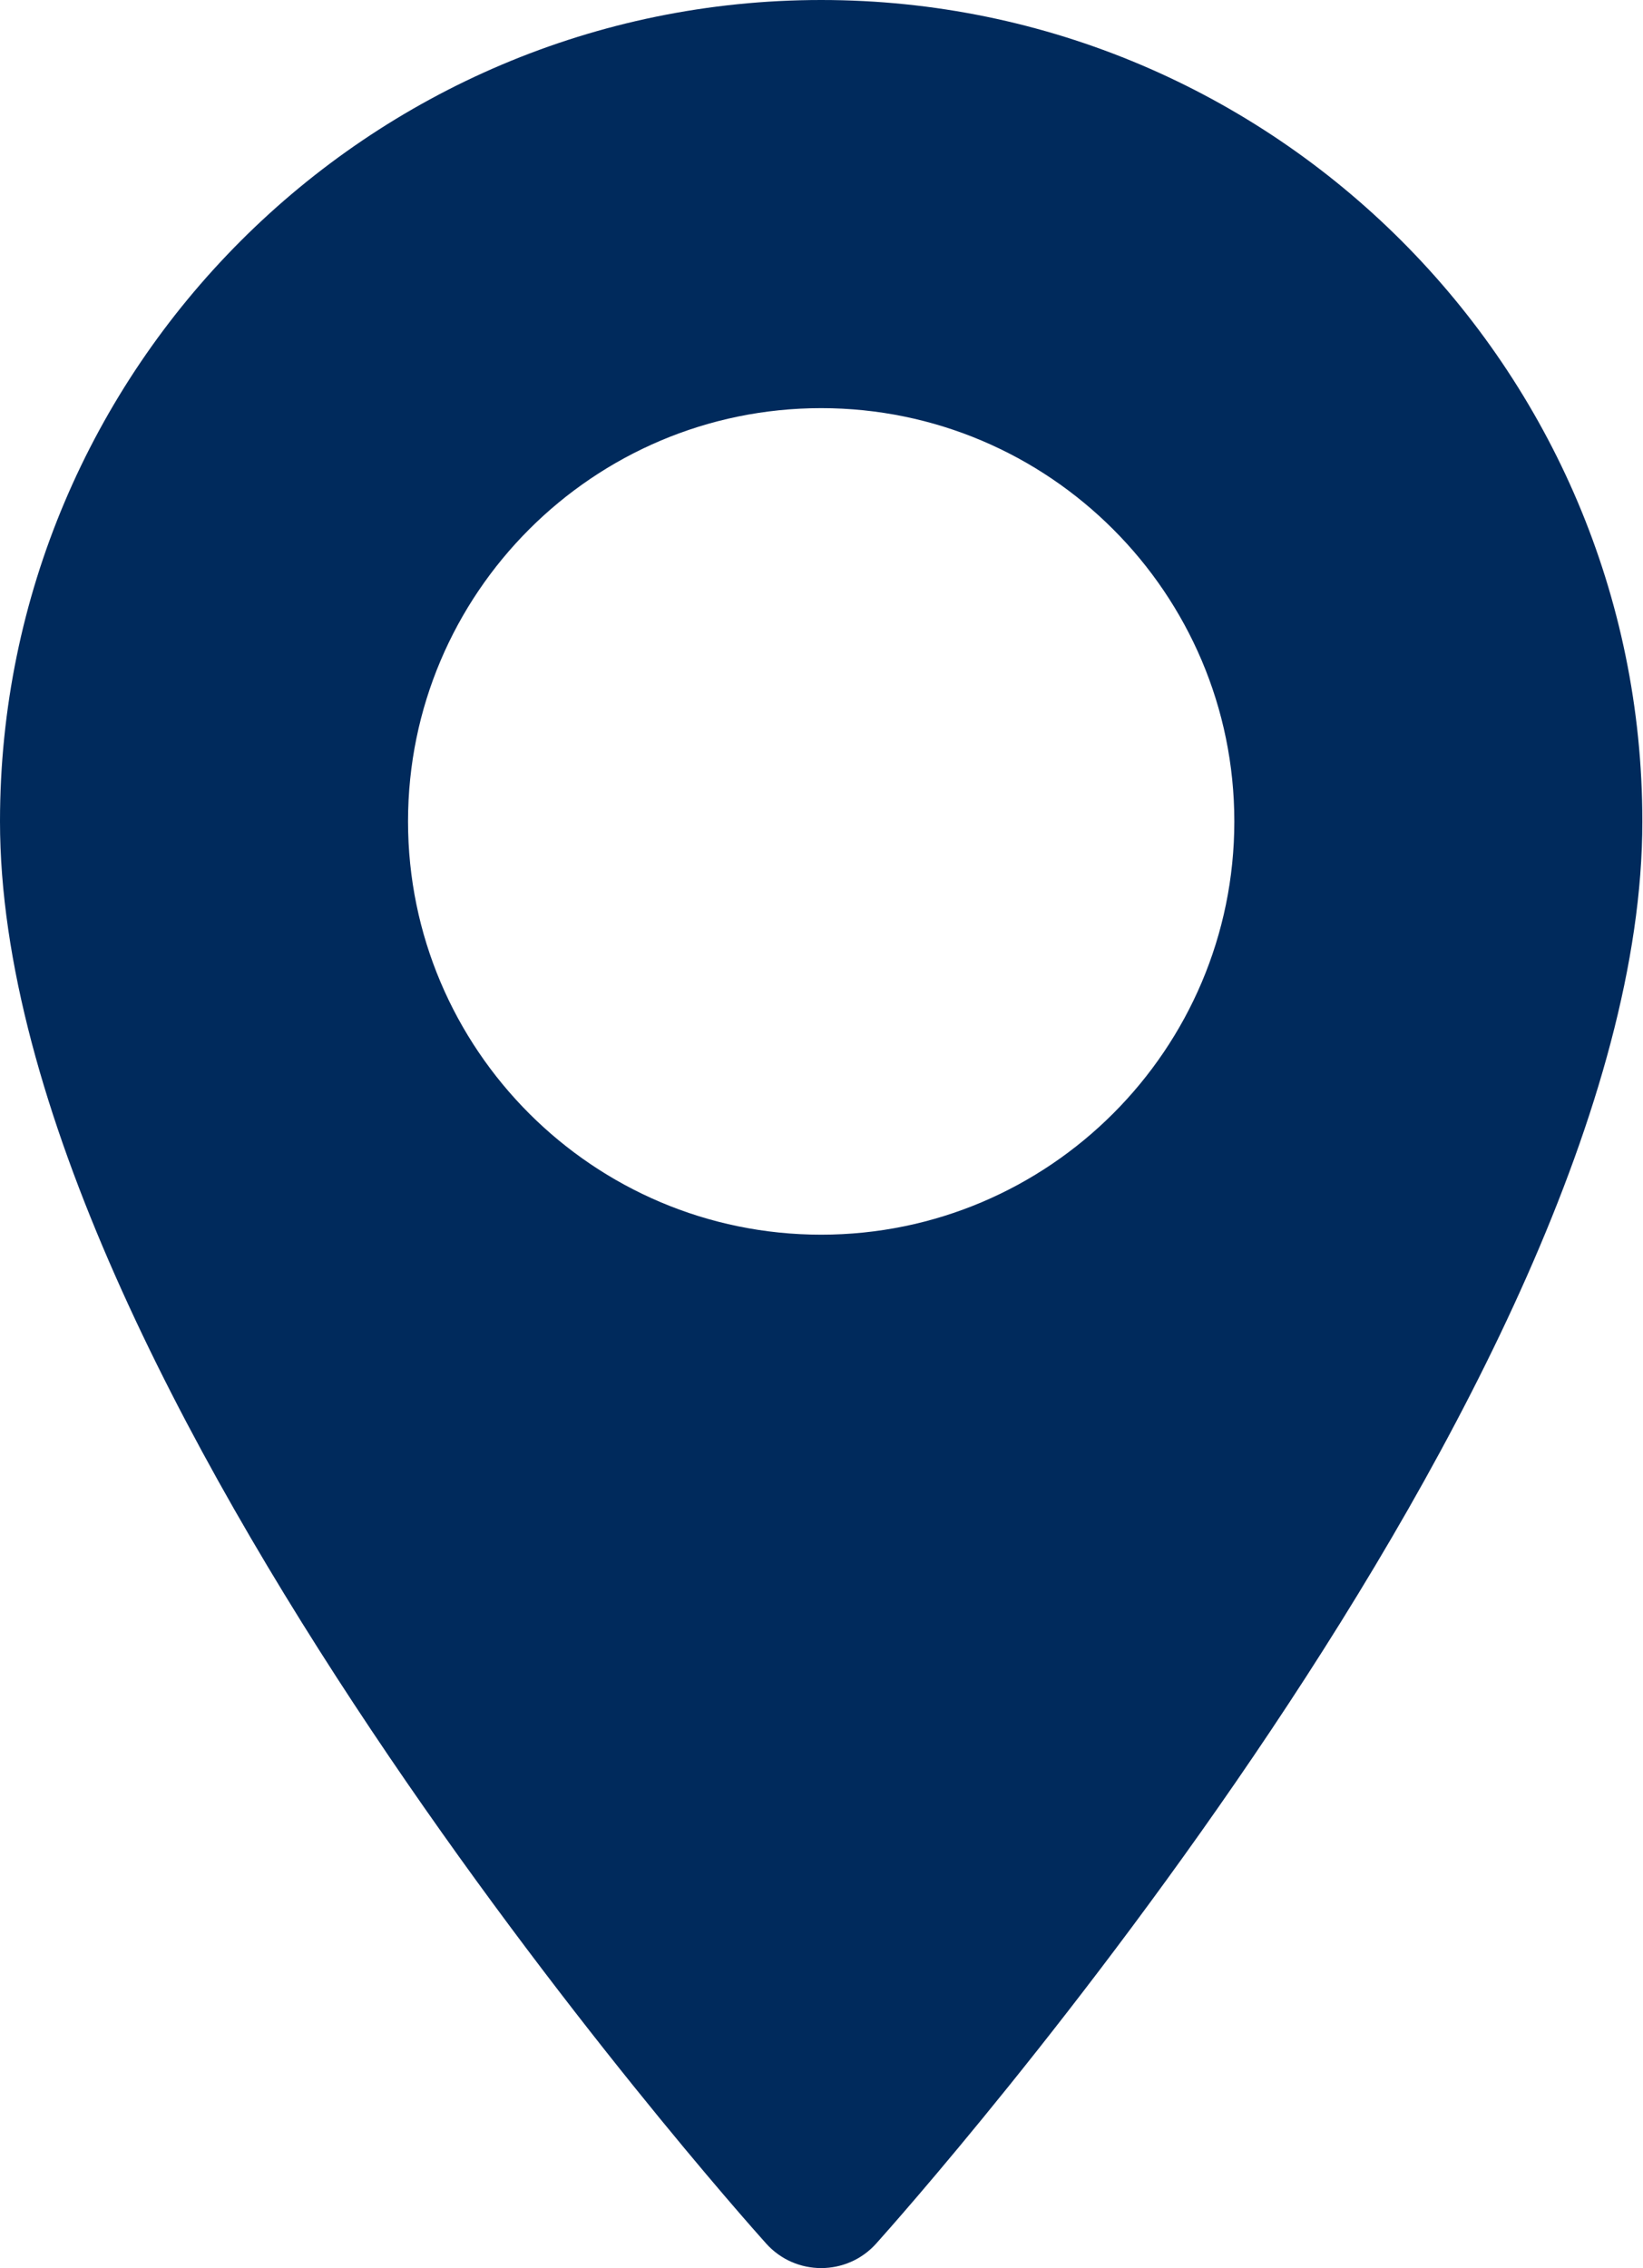 <?xml version="1.0" encoding="utf-8"?>
<svg viewBox="0 0 371 512" version="1.1" xmlns="http://www.w3.org/2000/svg" xmlns:xlink="http://www.w3.org/1999/xlink">
    <title>Location Icon</title>
    <g fill="#002A5C" fill-rule="evenodd">
        <path d="M185.427,0 C83.182,0 0,83.182 0,185.426 C0,312.314 165.939,498.593 173.004,506.461 C179.64,513.852 191.226,513.839 197.85,506.461 C204.915,498.593 370.854,312.314 370.854,185.426 C370.852,83.182 287.671,0 185.427,0 Z M185.427,278.719 C133.985,278.719 92.135,236.868 92.135,185.426 C92.135,133.984 133.986,92.134 185.427,92.134 C236.868,92.134 278.718,133.985 278.718,185.427 C278.718,236.869 236.868,278.719 185.427,278.719 Z"></path>
    </g>
</svg>
